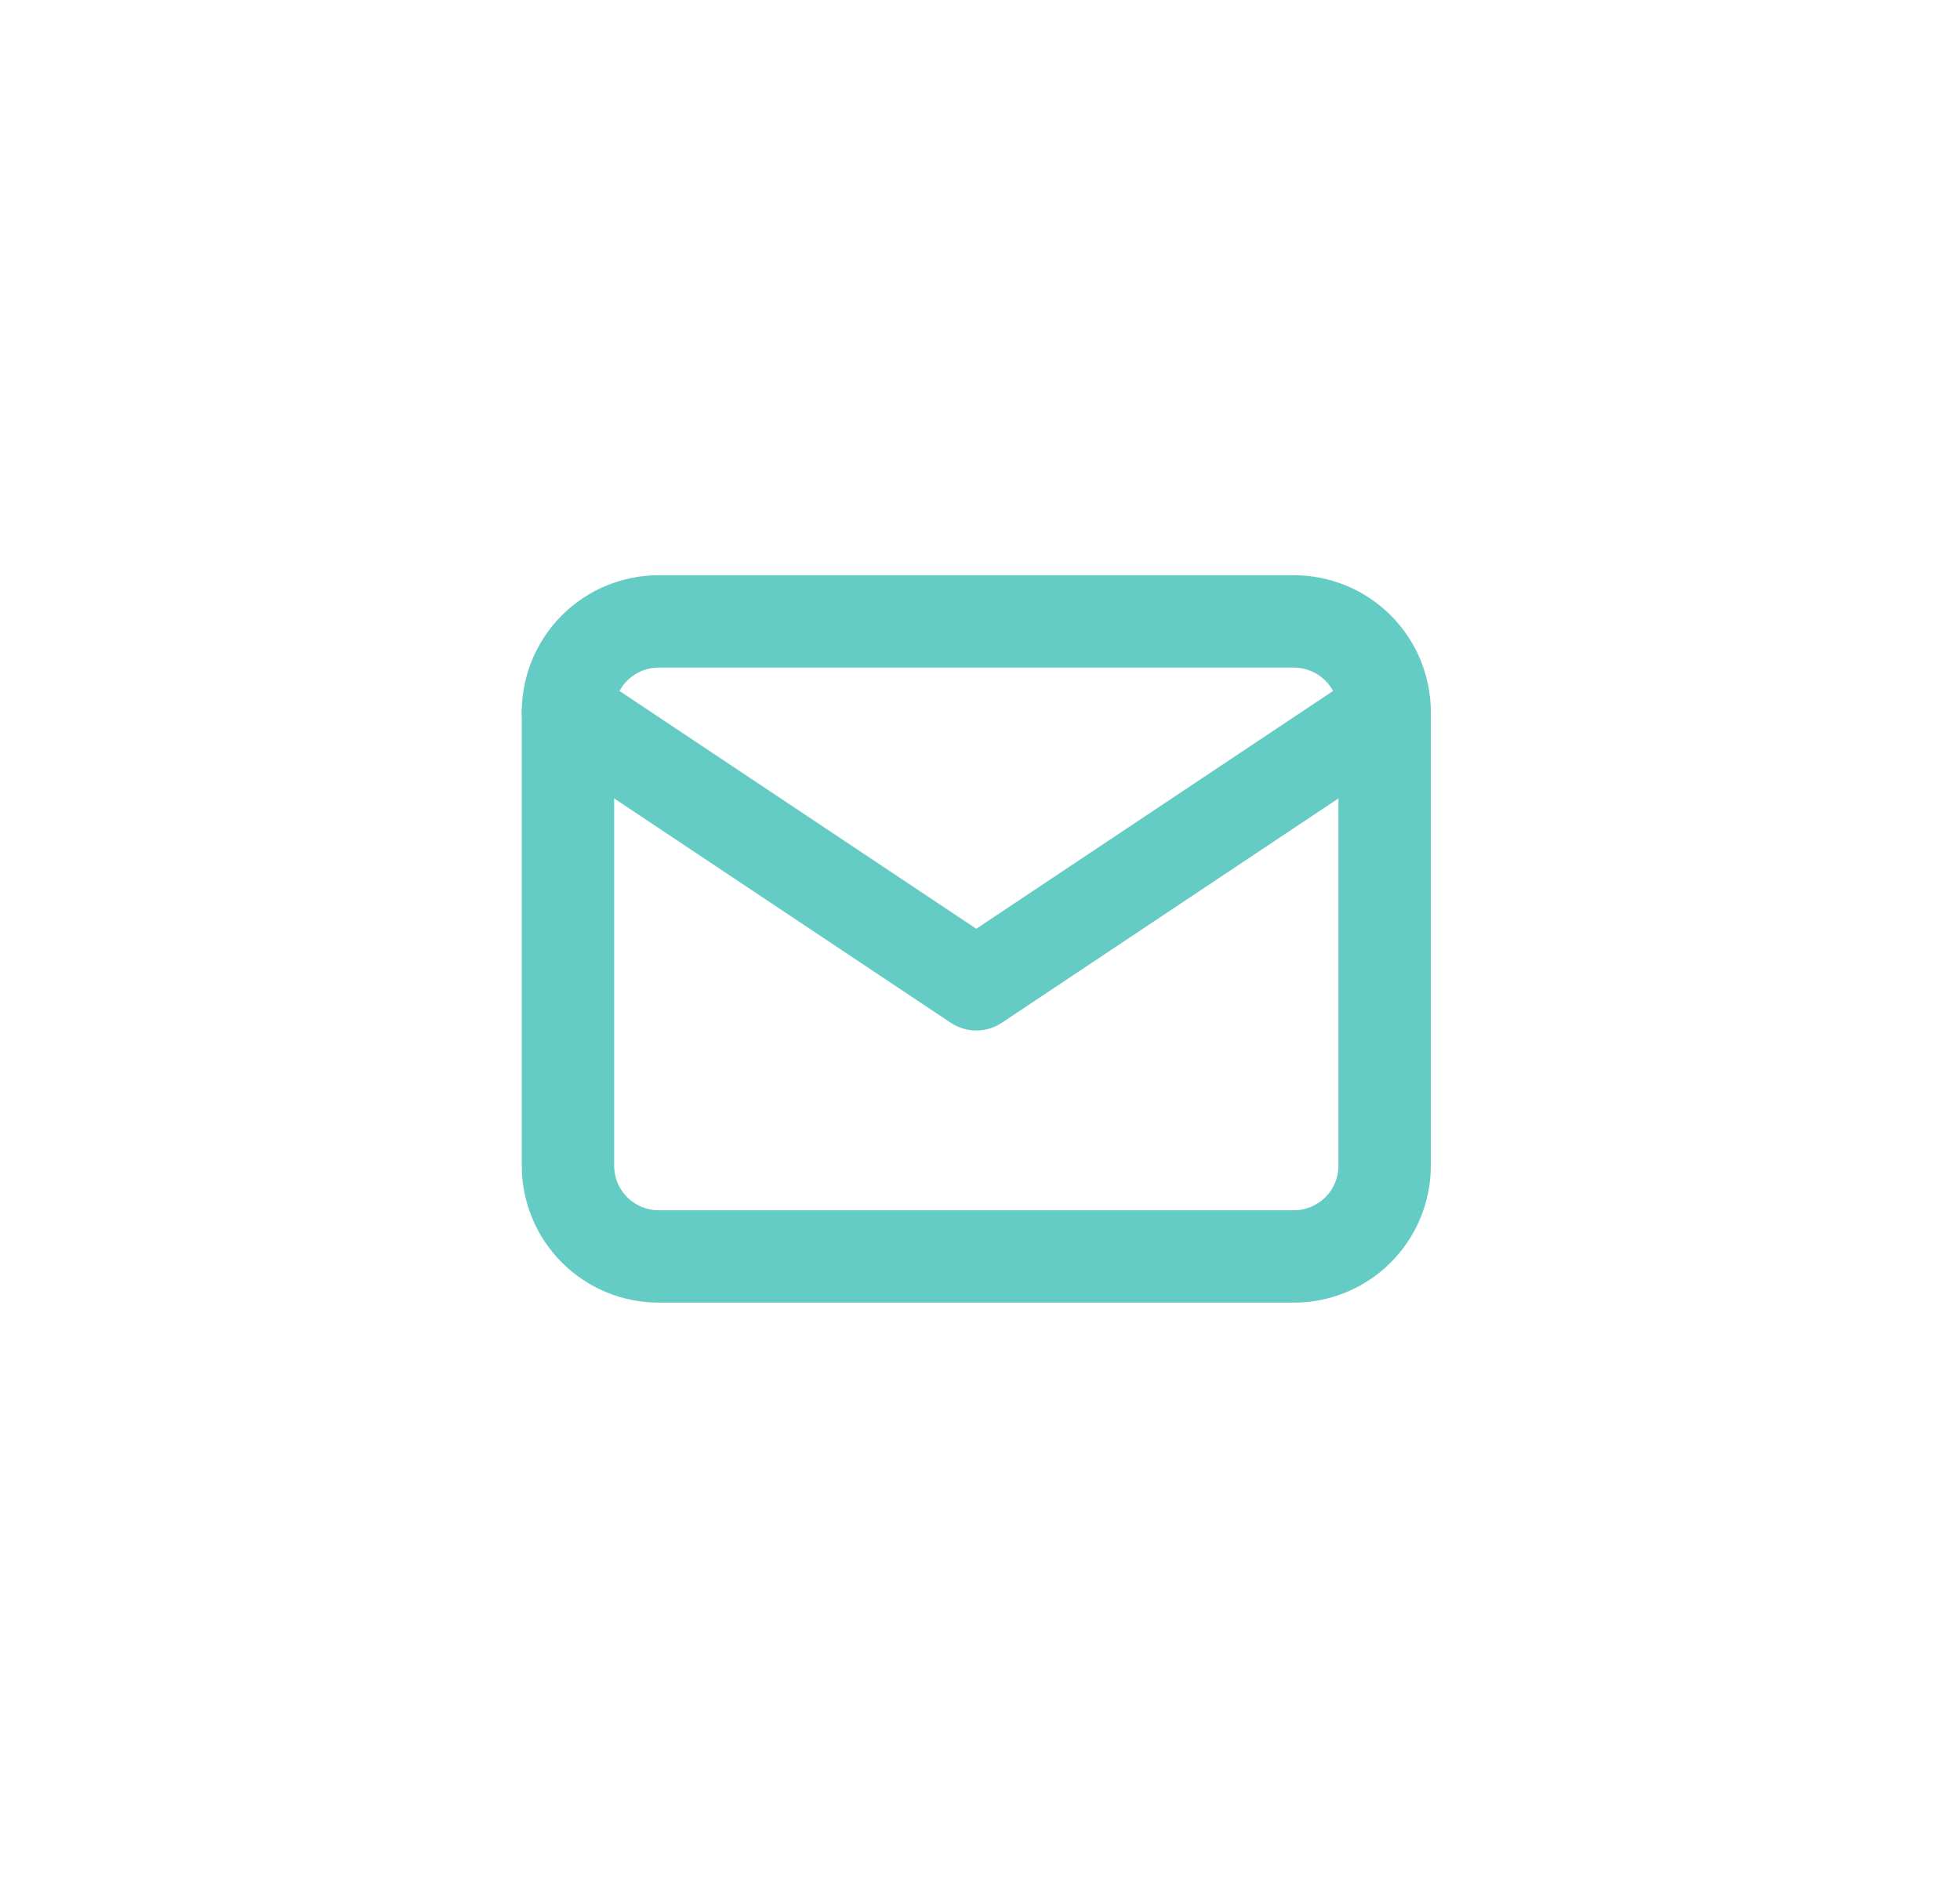 <svg width="72" height="69" viewBox="0 0 72 69" fill="none" xmlns="http://www.w3.org/2000/svg">
<path d="M20.864 26.167C20.864 25.282 21.215 24.435 21.84 23.81C22.465 23.184 23.313 22.833 24.197 22.833H47.53C48.414 22.833 49.262 23.184 49.887 23.81C50.513 24.435 50.864 25.282 50.864 26.167V42.833C50.864 43.717 50.513 44.565 49.887 45.19C49.262 45.815 48.414 46.167 47.53 46.167H24.197C23.313 46.167 22.465 45.815 21.84 45.19C21.215 44.565 20.864 43.717 20.864 42.833V26.167Z" stroke="#64CCC5" stroke-width="3.394" stroke-linecap="round" stroke-linejoin="round"/>
<path d="M20.864 26.166L35.864 36.166L50.864 26.166" stroke="#64CCC5" stroke-width="3.394" stroke-linecap="round" stroke-linejoin="round"/>
</svg>
